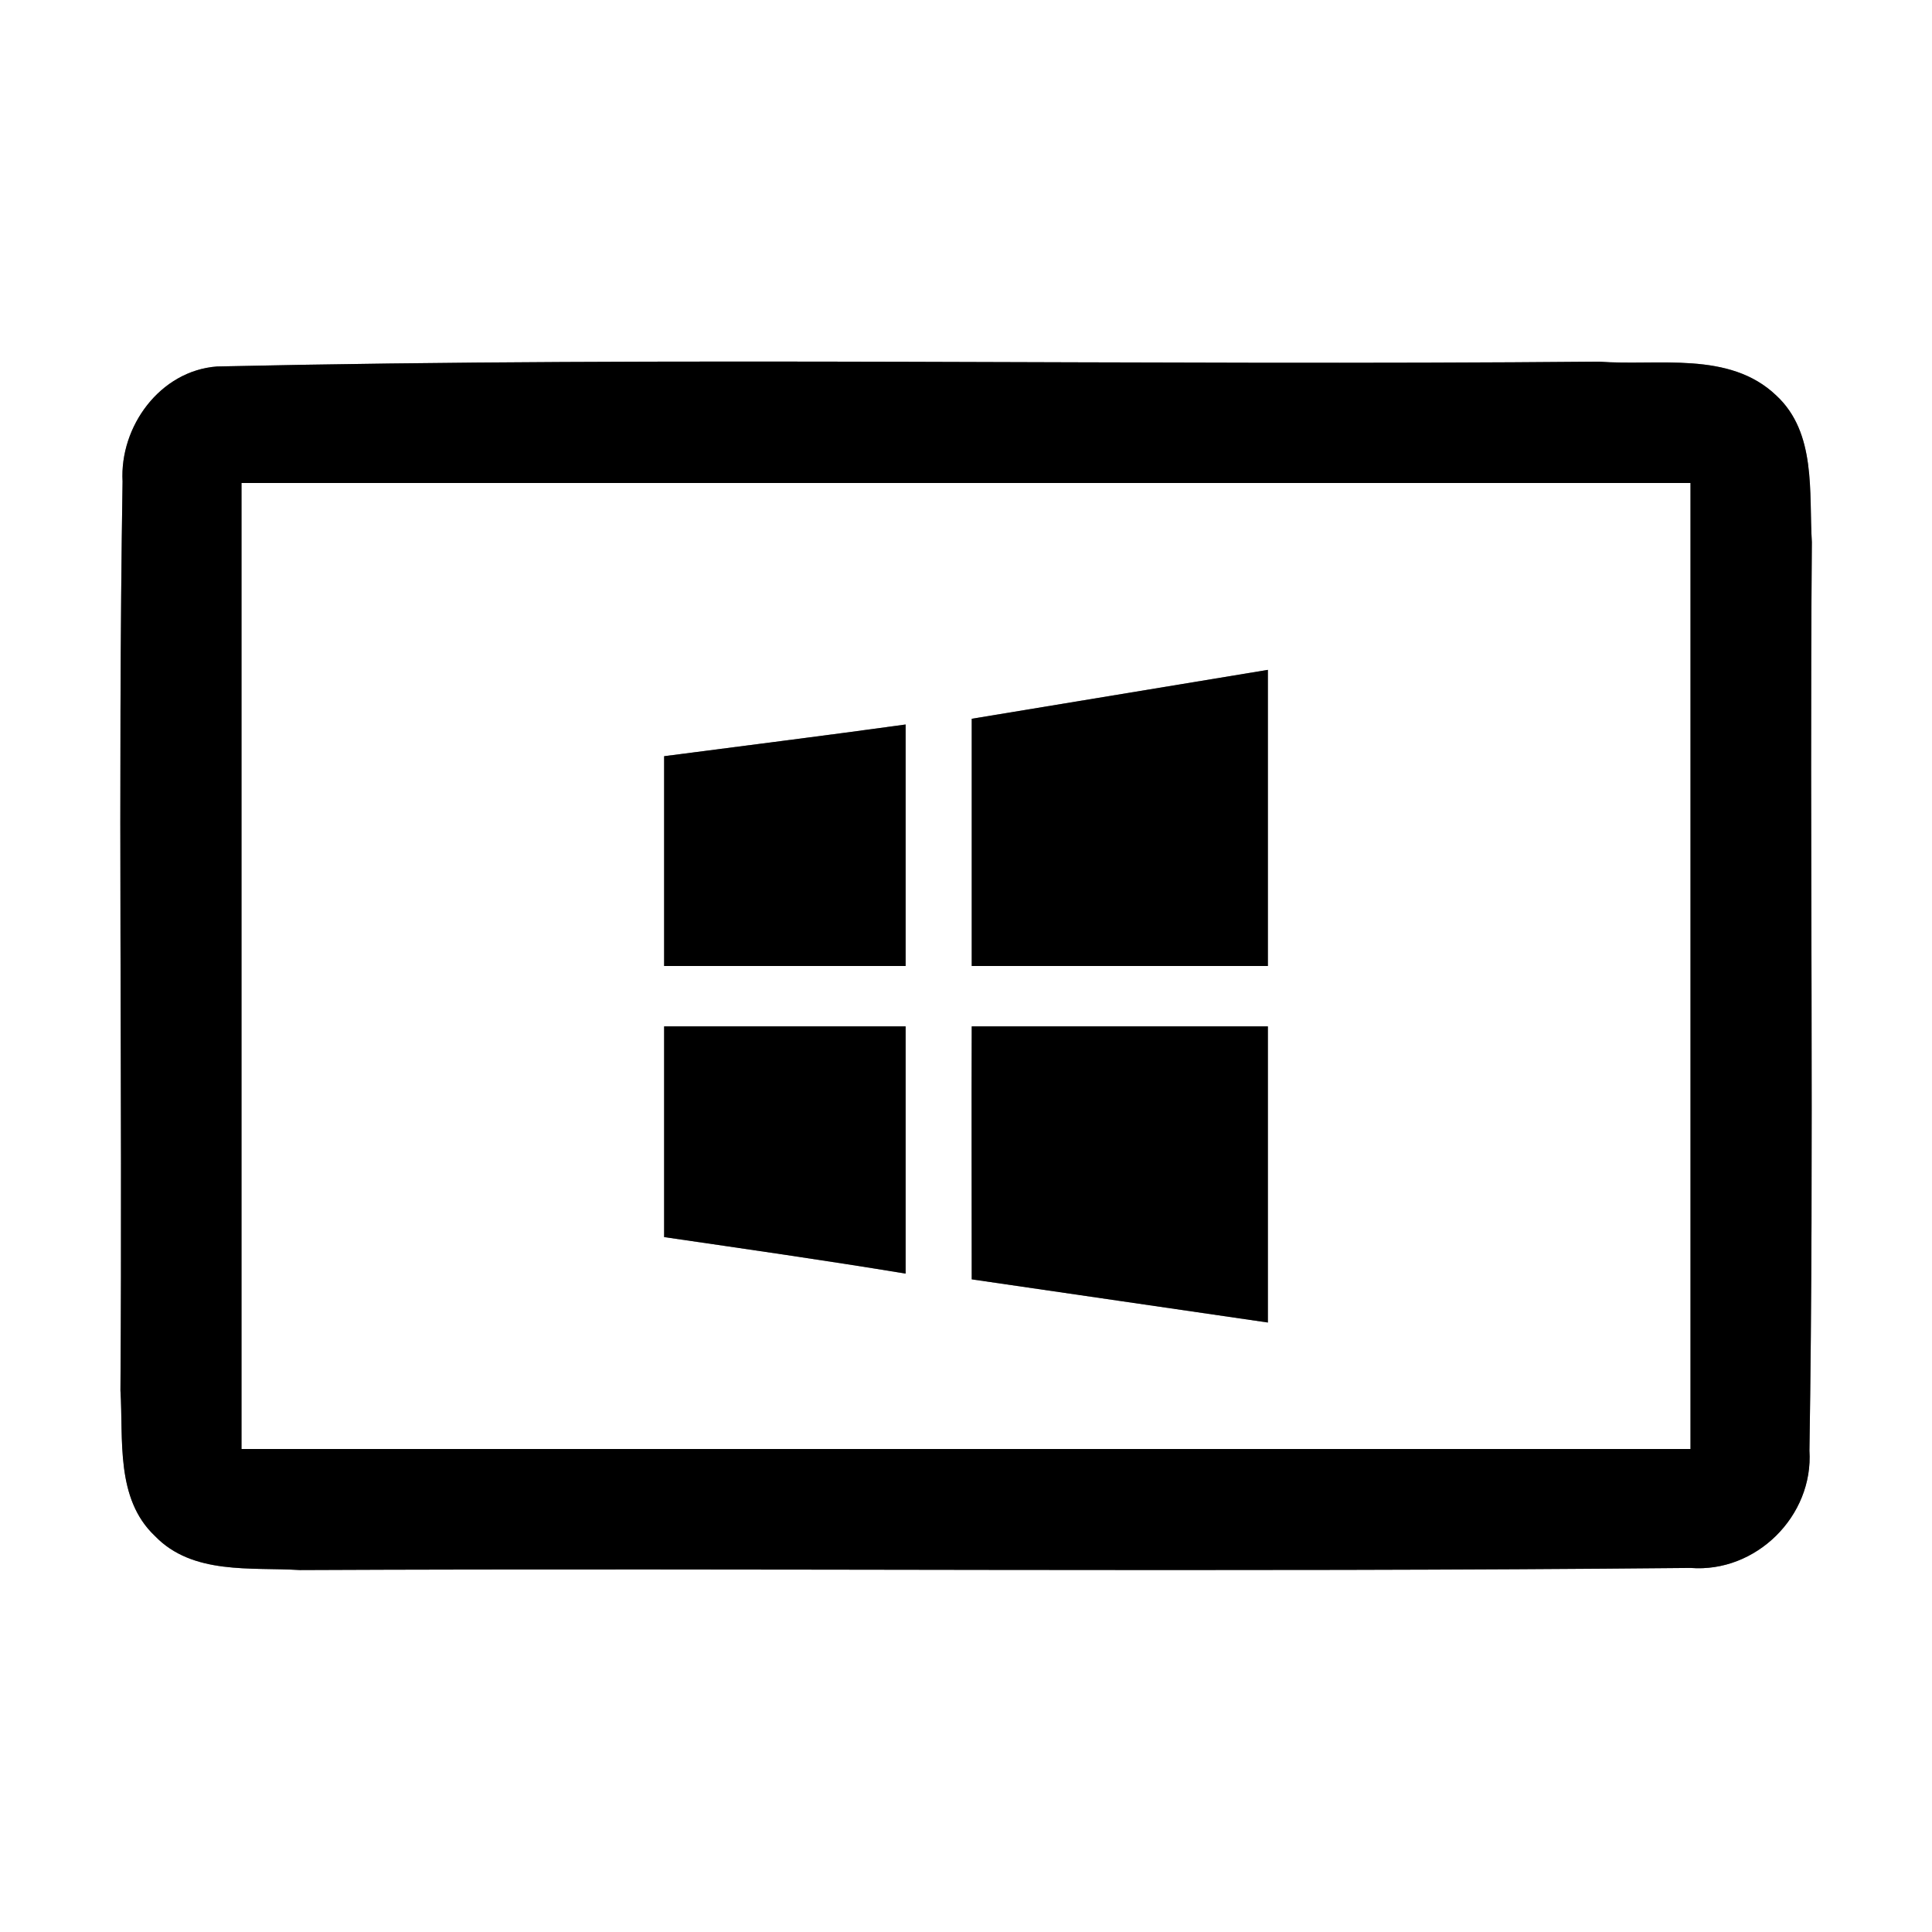 <?xml version="1.0" encoding="UTF-8" ?>
<!DOCTYPE svg PUBLIC "-//W3C//DTD SVG 1.1//EN" "http://www.w3.org/Graphics/SVG/1.1/DTD/svg11.dtd">
<svg width="64pt" height="64pt" viewBox="0 0 64 64" version="1.1" xmlns="http://www.w3.org/2000/svg">
<rect x="0" y="0" width="64" height="64" fill="#808080" stroke="none"/>
<g id="#ffffffff">
<path fill="#ffffff" opacity="1.00" d=" M 0.00 0.00 L 64.00 0.00 L 64.00 64.00 L 0.00 64.00 L 0.00 0.00 M 7.19 12.14 C 5.30 12.28 3.96 14.13 4.06 15.95 C 3.90 25.99 4.06 36.03 3.99 46.06 C 4.09 47.69 3.82 49.64 5.13 50.88 C 6.38 52.18 8.32 51.91 9.93 52.01 C 25.29 51.94 40.65 52.09 56.00 51.94 C 58.17 52.11 60.08 50.22 59.94 48.05 C 60.10 38.02 59.94 27.99 60.02 17.96 C 59.92 16.32 60.18 14.34 58.84 13.10 C 57.28 11.61 54.92 12.13 52.97 11.98 C 37.71 12.12 22.44 11.80 7.19 12.14 Z" />
<path fill="#ffffff" opacity="1.00" d=" M 8.00 16.00 C 24.00 16.00 40.00 16.00 56.00 16.00 C 56.00 26.67 56.00 37.33 56.00 48.00 C 40.00 48.00 24.00 48.00 8.00 48.00 C 8.00 37.33 8.00 26.67 8.00 16.00 M 32.19 23.81 C 32.19 26.54 32.19 29.27 32.19 32.00 C 35.46 32.00 38.73 32.00 42.00 32.00 C 42.00 28.73 42.00 25.46 42.00 22.19 C 38.73 22.73 35.46 23.27 32.19 23.81 M 22.00 25.05 C 22.00 27.37 22.00 29.68 22.00 32.00 C 24.67 32.00 27.33 32.00 30.00 32.00 C 30.00 29.33 30.00 26.67 30.00 24.00 C 27.33 24.37 24.67 24.70 22.00 25.05 M 22.00 34.00 C 22.00 36.33 22.00 38.65 22.00 40.98 C 24.67 41.37 27.34 41.75 30.00 42.19 C 30.00 39.46 30.00 36.73 30.00 34.00 C 27.33 34.00 24.67 34.00 22.00 34.00 M 32.19 34.00 C 32.18 36.79 32.19 39.59 32.19 42.38 C 35.46 42.86 38.73 43.33 42.00 43.81 C 42.00 40.54 42.00 37.27 42.00 34.00 C 38.73 34.00 35.46 34.00 32.19 34.00 Z" />
</g>
<g id="#000000ff">
<path fill="#000000" opacity="1.00" d=" M 7.19 12.14 C 22.44 11.80 37.71 12.12 52.97 11.98 C 54.92 12.13 57.28 11.61 58.84 13.10 C 60.18 14.34 59.92 16.32 60.02 17.96 C 59.94 27.99 60.10 38.02 59.94 48.05 C 60.08 50.22 58.17 52.11 56.00 51.94 C 40.65 52.09 25.29 51.94 9.93 52.01 C 8.32 51.91 6.38 52.18 5.13 50.88 C 3.82 49.64 4.09 47.69 3.99 46.06 C 4.06 36.03 3.90 25.99 4.06 15.95 C 3.96 14.13 5.30 12.28 7.19 12.14 M 8.00 16.00 C 8.00 26.67 8.00 37.33 8.00 48.00 C 24.00 48.00 40.00 48.00 56.00 48.00 C 56.00 37.33 56.00 26.67 56.00 16.00 C 40.00 16.00 24.00 16.00 8.00 16.00 Z" />
<path fill="#000000" opacity="1.00" d=" M 32.19 23.81 C 35.46 23.27 38.73 22.73 42.00 22.19 C 42.00 25.46 42.00 28.73 42.00 32.00 C 38.73 32.00 35.46 32.00 32.19 32.00 C 32.19 29.27 32.19 26.54 32.19 23.81 Z" />
<path fill="#000000" opacity="1.00" d=" M 22.00 25.05 C 24.67 24.70 27.33 24.37 30.00 24.00 C 30.00 26.67 30.00 29.33 30.00 32.00 C 27.33 32.00 24.67 32.00 22.00 32.00 C 22.00 29.68 22.00 27.37 22.00 25.05 Z" />
<path fill="#000000" opacity="1.00" d=" M 22.00 34.00 C 24.67 34.00 27.33 34.00 30.00 34.00 C 30.00 36.73 30.00 39.46 30.00 42.19 C 27.34 41.75 24.67 41.37 22.00 40.98 C 22.00 38.65 22.00 36.33 22.00 34.00 Z" />
<path fill="#000000" opacity="1.00" d=" M 32.19 34.00 C 35.46 34.00 38.73 34.00 42.00 34.00 C 42.00 37.27 42.00 40.54 42.00 43.81 C 38.73 43.33 35.46 42.86 32.19 42.38 C 32.19 39.59 32.18 36.79 32.19 34.00 Z" />
</g>
</svg>
